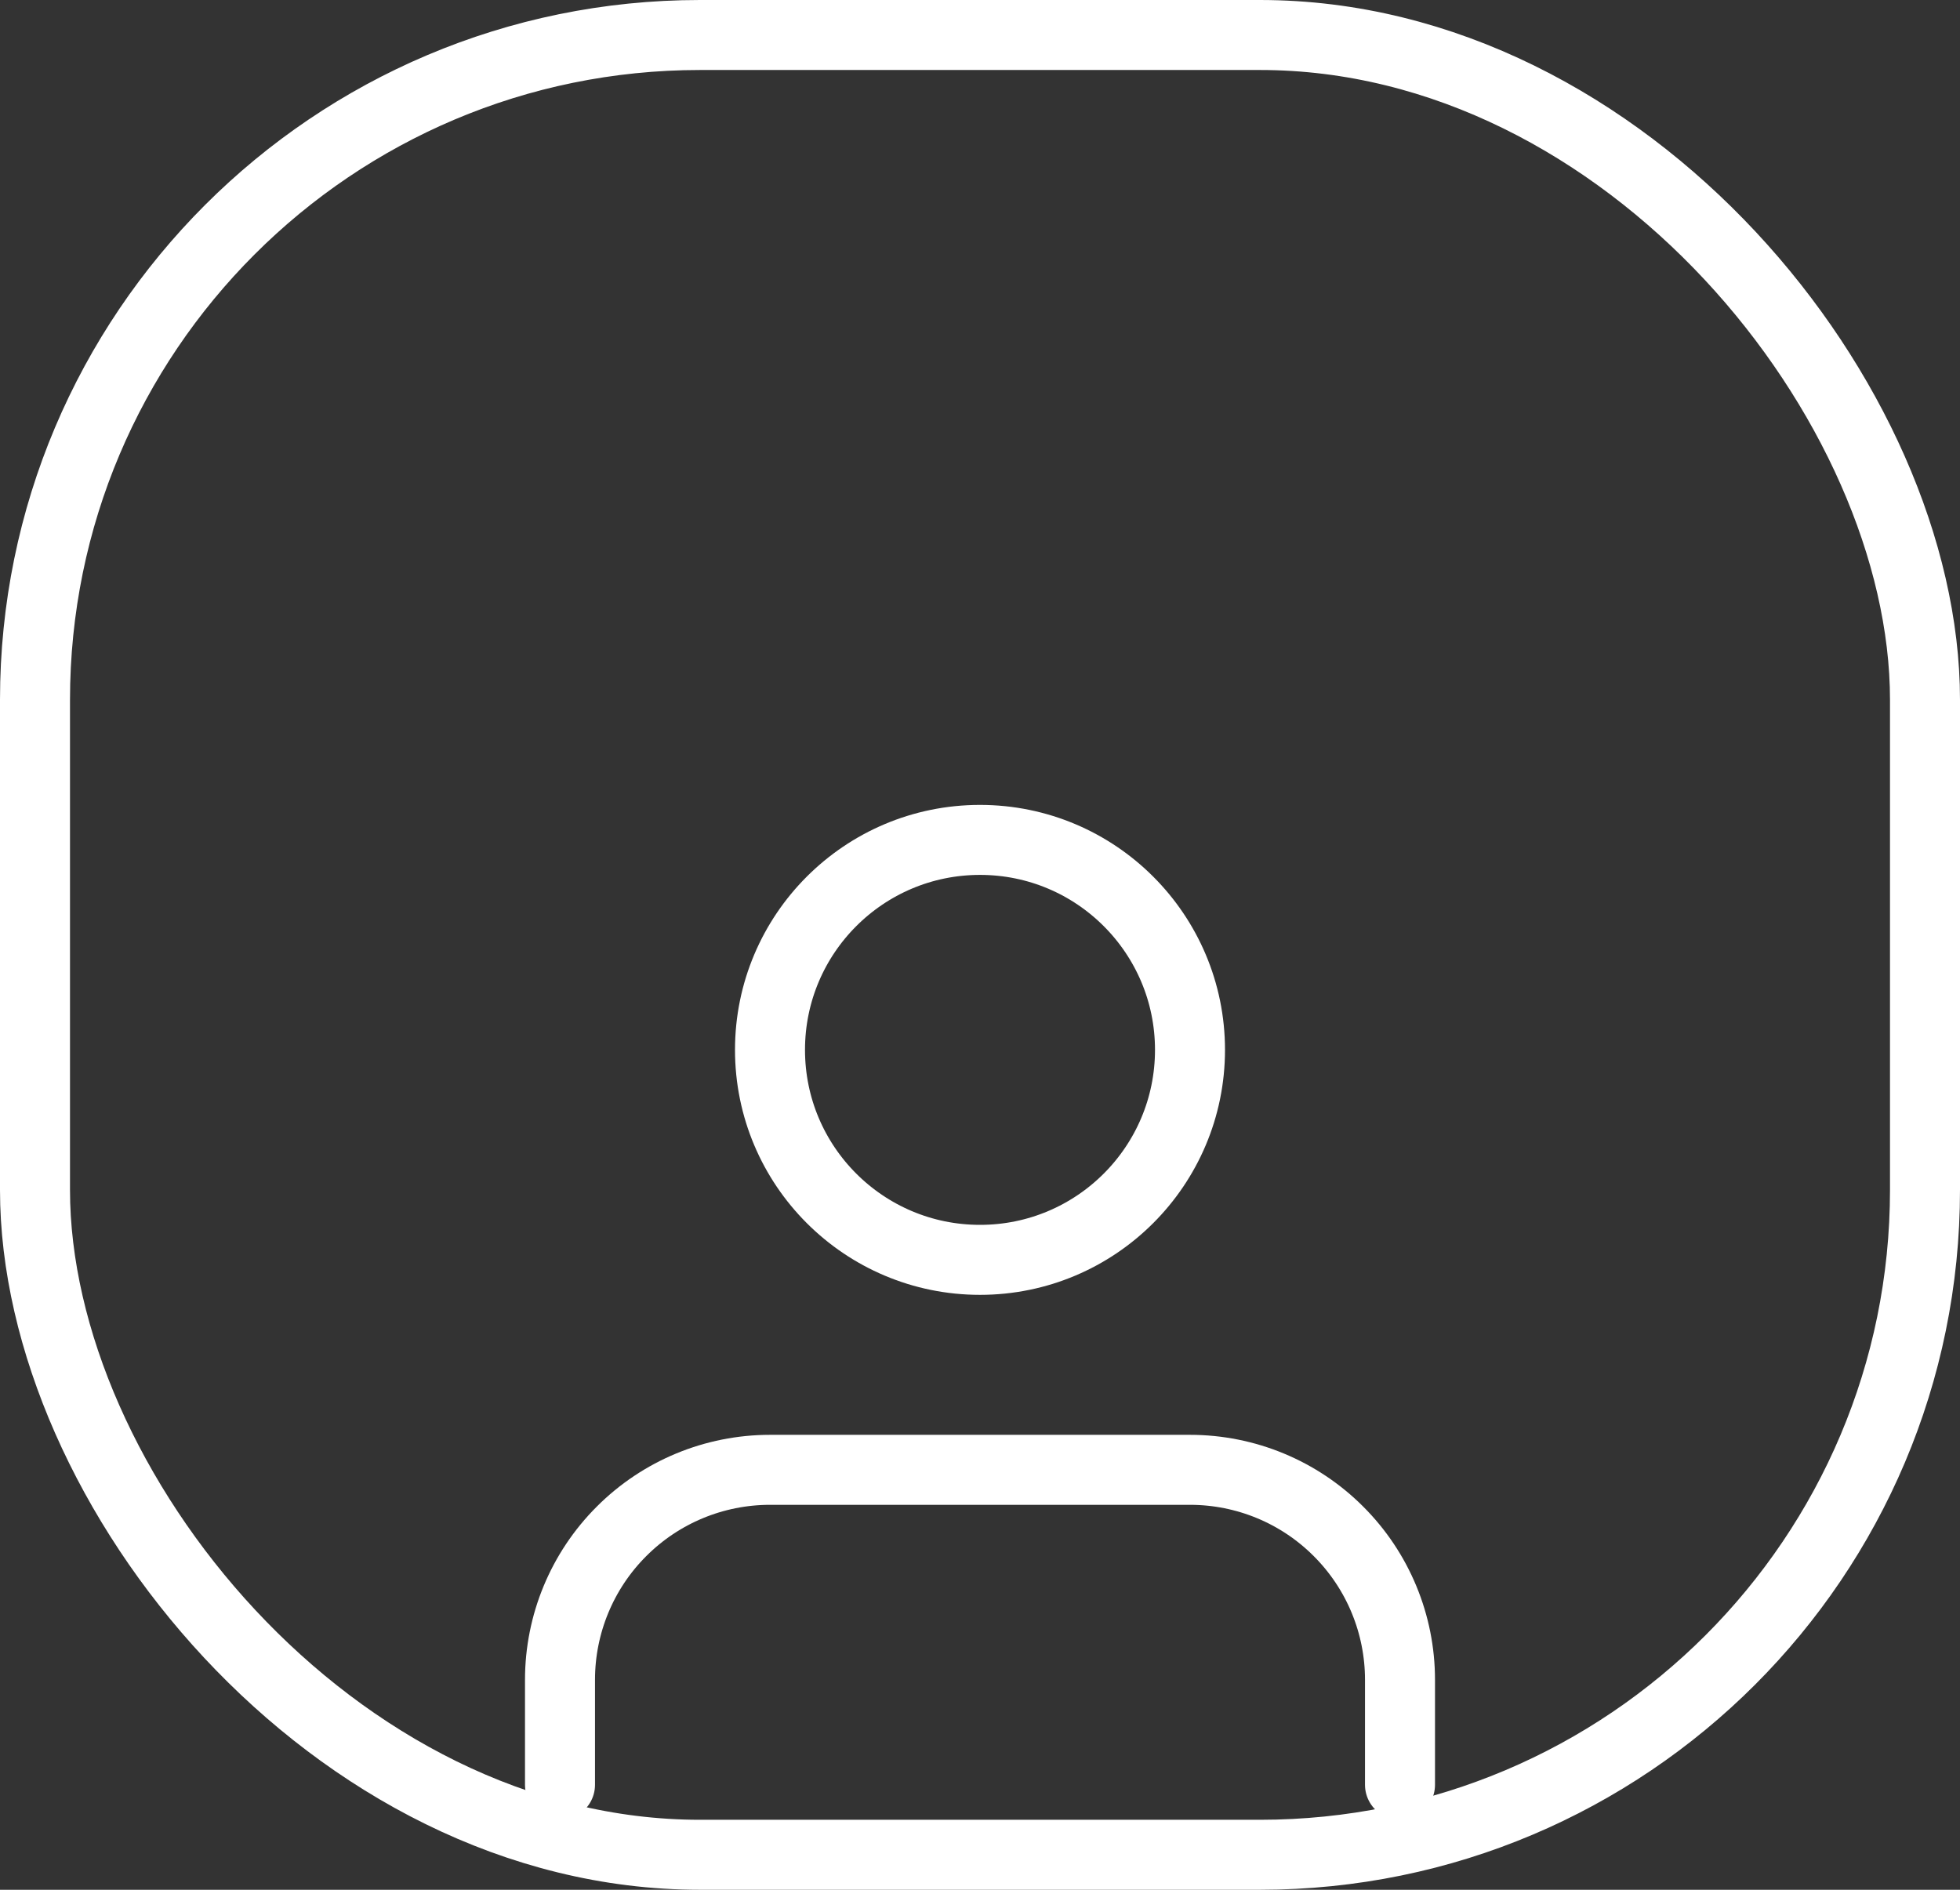 <svg width="28" height="27" viewBox="0 0 28 27" fill="none" xmlns="http://www.w3.org/2000/svg">
<rect x="0" y="0" width="28" height="27" fill="#333333" stroke="none"/>
<rect x="0.5" y="0.5" width="27" height="26" rx="9.5" stroke="white"/>
<path d="M20 25.5V24C20 23.204 19.684 22.441 19.121 21.879C18.559 21.316 17.796 21 17 21H11C10.204 21 9.441 21.316 8.879 21.879C8.316 22.441 8 23.204 8 24V25.5" stroke="white" stroke-linecap="round" stroke-linejoin="round"/>
<path d="M14 18C15.657 18 17 16.657 17 15C17 13.343 15.657 12 14 12C12.343 12 11 13.343 11 15C11 16.657 12.343 18 14 18Z" stroke="white" stroke-linecap="round" stroke-linejoin="round"/>
</svg>
